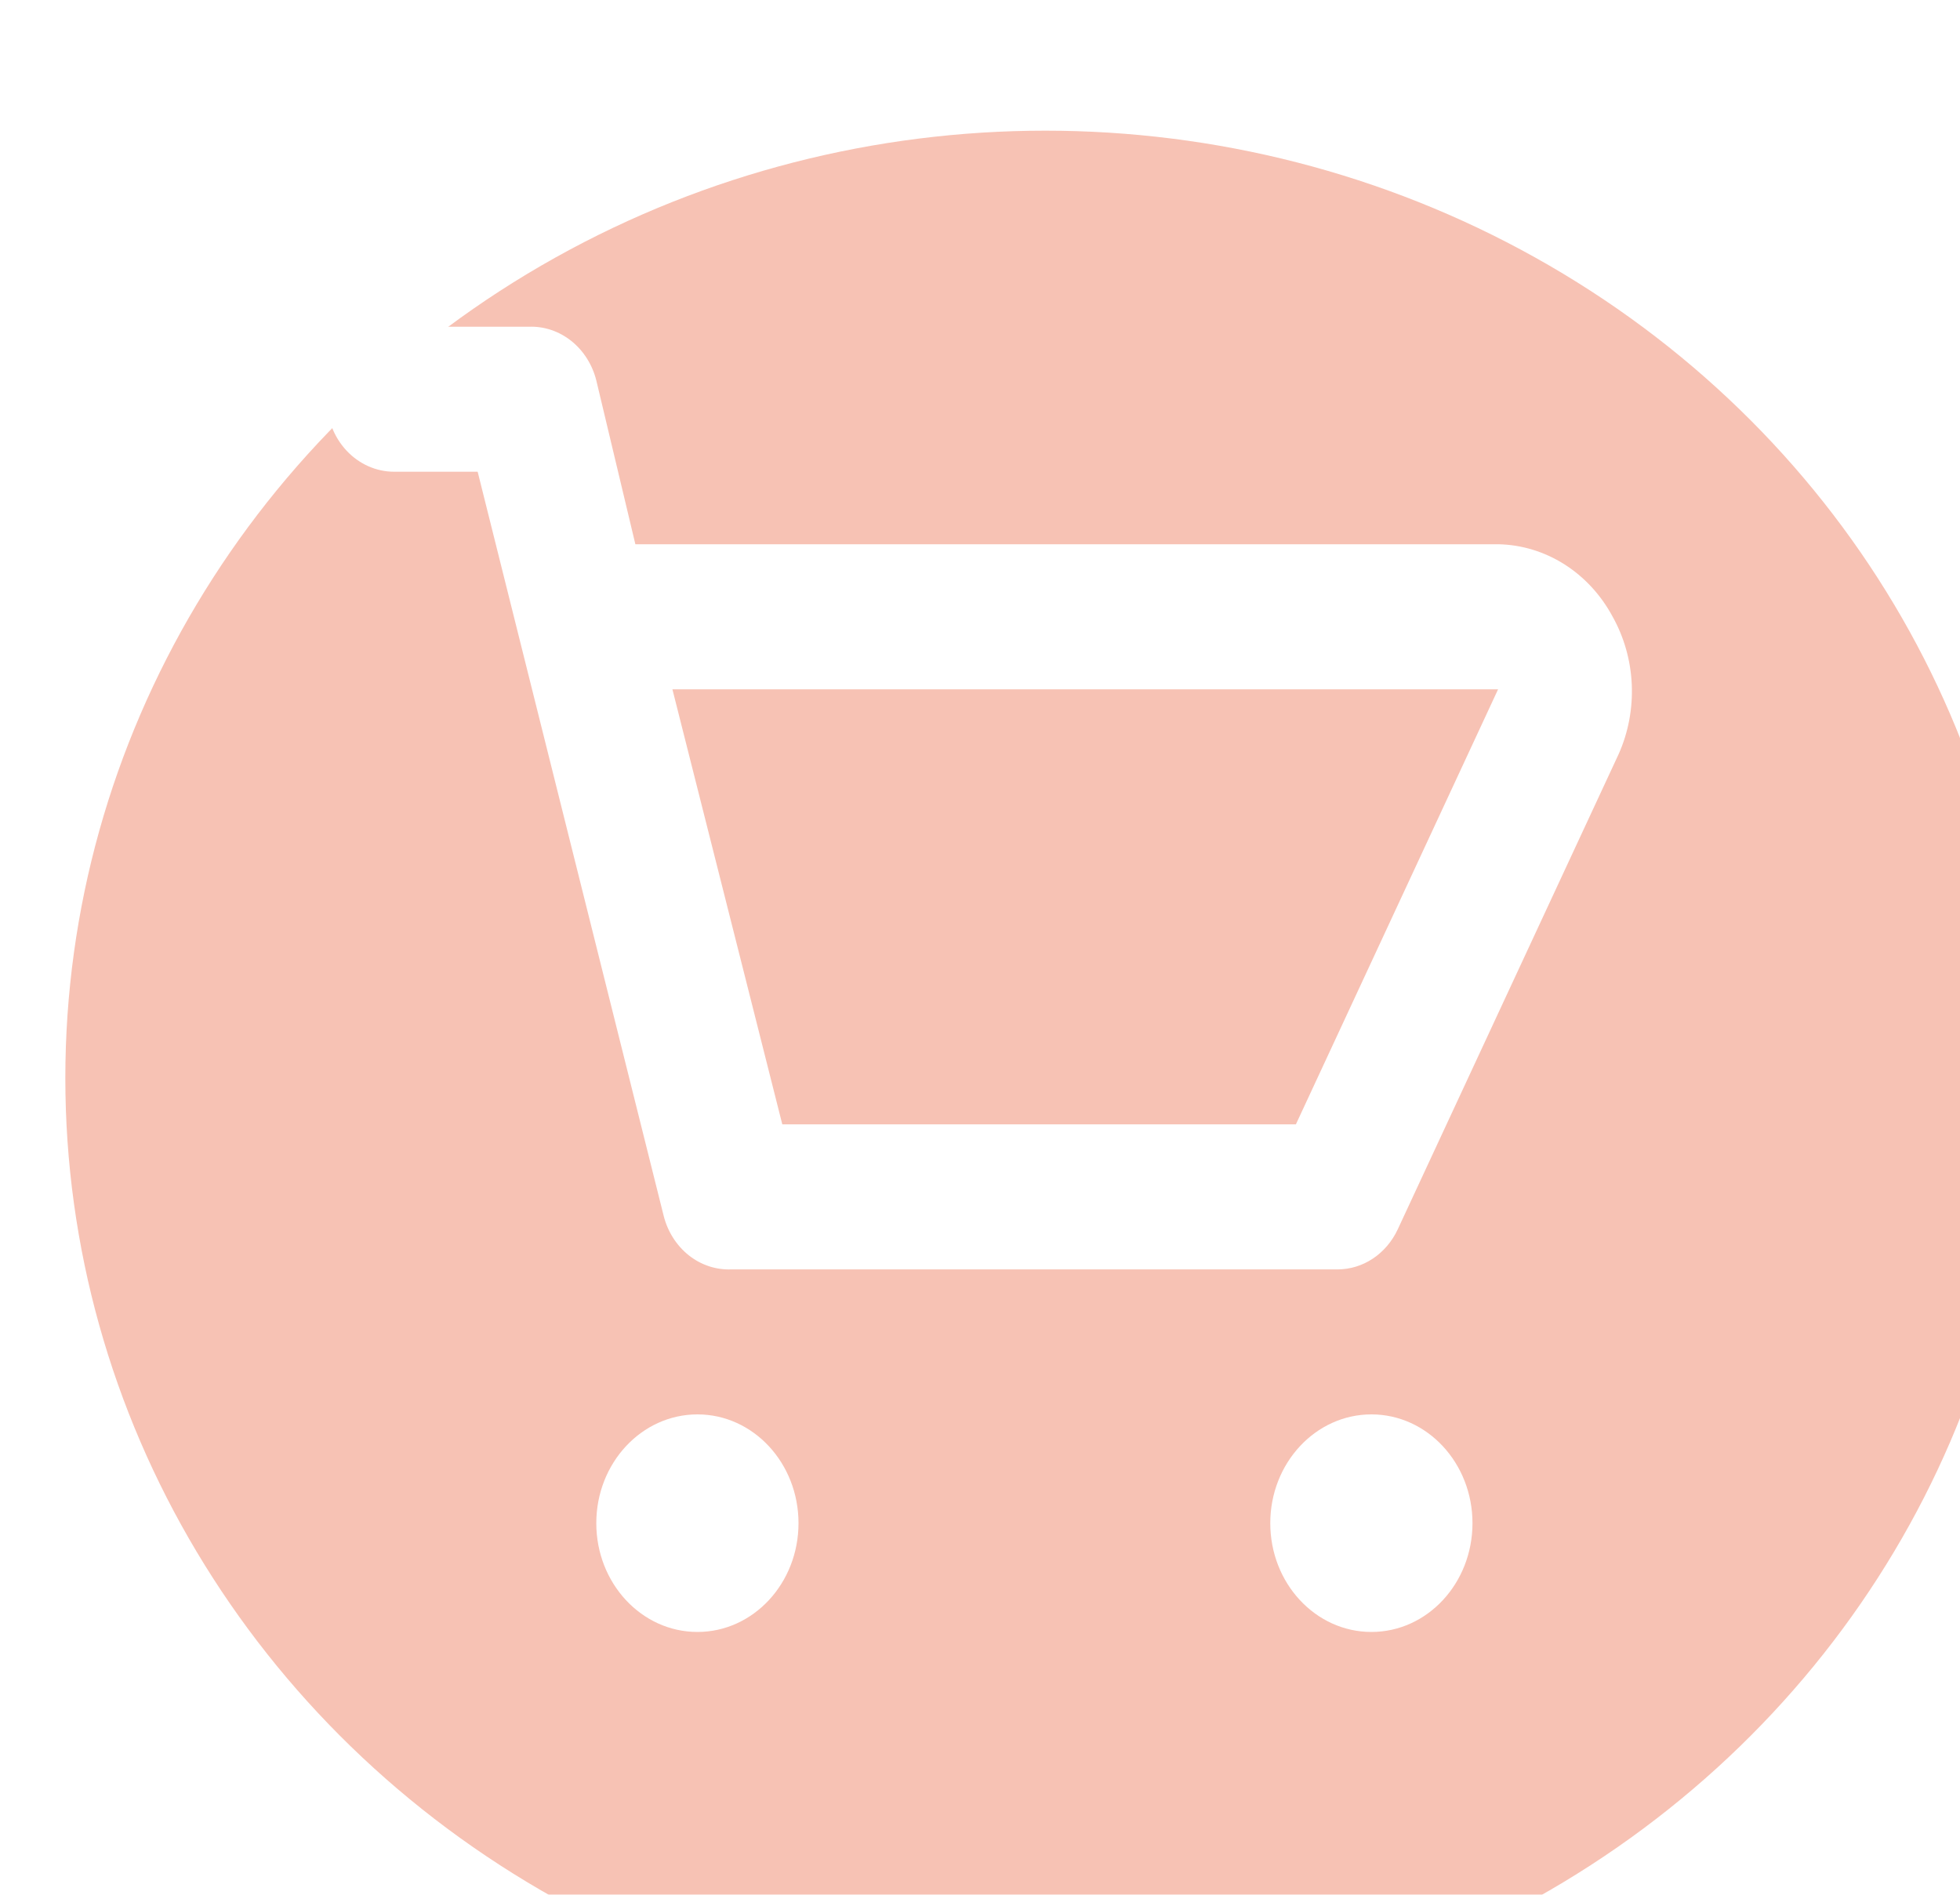 <svg width="30" height="29" viewBox="0 0 30 29" fill="none" xmlns="http://www.w3.org/2000/svg">
<g filter="url(#filter0_i_315_45)">
<ellipse cx="15" cy="14.5" rx="15" ry="14.5" fill="#F7C2B4"/>
</g>
<path d="M24.684 9.44C24.506 9.108 24.251 8.831 23.943 8.636C23.636 8.442 23.287 8.336 22.93 8.33H9.725L9.127 5.822C9.066 5.58 8.931 5.367 8.744 5.218C8.557 5.069 8.328 4.992 8.095 5.001H6.032C5.758 5.001 5.496 5.118 5.302 5.326C5.109 5.534 5 5.816 5 6.111C5 6.405 5.109 6.687 5.302 6.895C5.496 7.103 5.758 7.22 6.032 7.22H7.311L10.158 18.608C10.219 18.85 10.354 19.063 10.541 19.212C10.728 19.361 10.957 19.437 11.19 19.429H20.475C20.666 19.428 20.852 19.371 21.014 19.263C21.176 19.155 21.307 19.001 21.393 18.818L24.777 11.538C24.924 11.207 24.992 10.842 24.976 10.476C24.96 10.11 24.859 9.754 24.684 9.44ZM19.835 17.209H11.974L10.292 10.55H22.93L19.835 17.209Z" fill="white"/>
<path d="M10.675 24.978C11.53 24.978 12.222 24.233 12.222 23.313C12.222 22.394 11.53 21.648 10.675 21.648C9.82 21.648 9.127 22.394 9.127 23.313C9.127 24.233 9.82 24.978 10.675 24.978Z" fill="white"/>
<path d="M20.991 24.978C21.846 24.978 22.538 24.233 22.538 23.313C22.538 22.394 21.846 21.648 20.991 21.648C20.136 21.648 19.443 22.394 19.443 23.313C19.443 24.233 20.136 24.978 20.991 24.978Z" fill="white"/>
<defs>
<filter id="filter0_i_315_45" x="0" y="0" width="31" height="31" filterUnits="userSpaceOnUse" color-interpolation-filters="sRGB">
<feFlood flood-opacity="0" result="BackgroundImageFix"/>
<feBlend mode="normal" in="SourceGraphic" in2="BackgroundImageFix" result="shape"/>
<feColorMatrix in="SourceAlpha" type="matrix" values="0 0 0 0 0 0 0 0 0 0 0 0 0 0 0 0 0 0 127 0" result="hardAlpha"/>
<feMorphology radius="1" operator="erode" in="SourceAlpha" result="effect1_innerShadow_315_45"/>
<feOffset dx="1" dy="2"/>
<feGaussianBlur stdDeviation="2.5"/>
<feComposite in2="hardAlpha" operator="arithmetic" k2="-1" k3="1"/>
<feColorMatrix type="matrix" values="0 0 0 0 0.871 0 0 0 0 0.69 0 0 0 0 0.646 0 0 0 1 0"/>
<feBlend mode="normal" in2="shape" result="effect1_innerShadow_315_45"/>
</filter>
</defs>
</svg>
